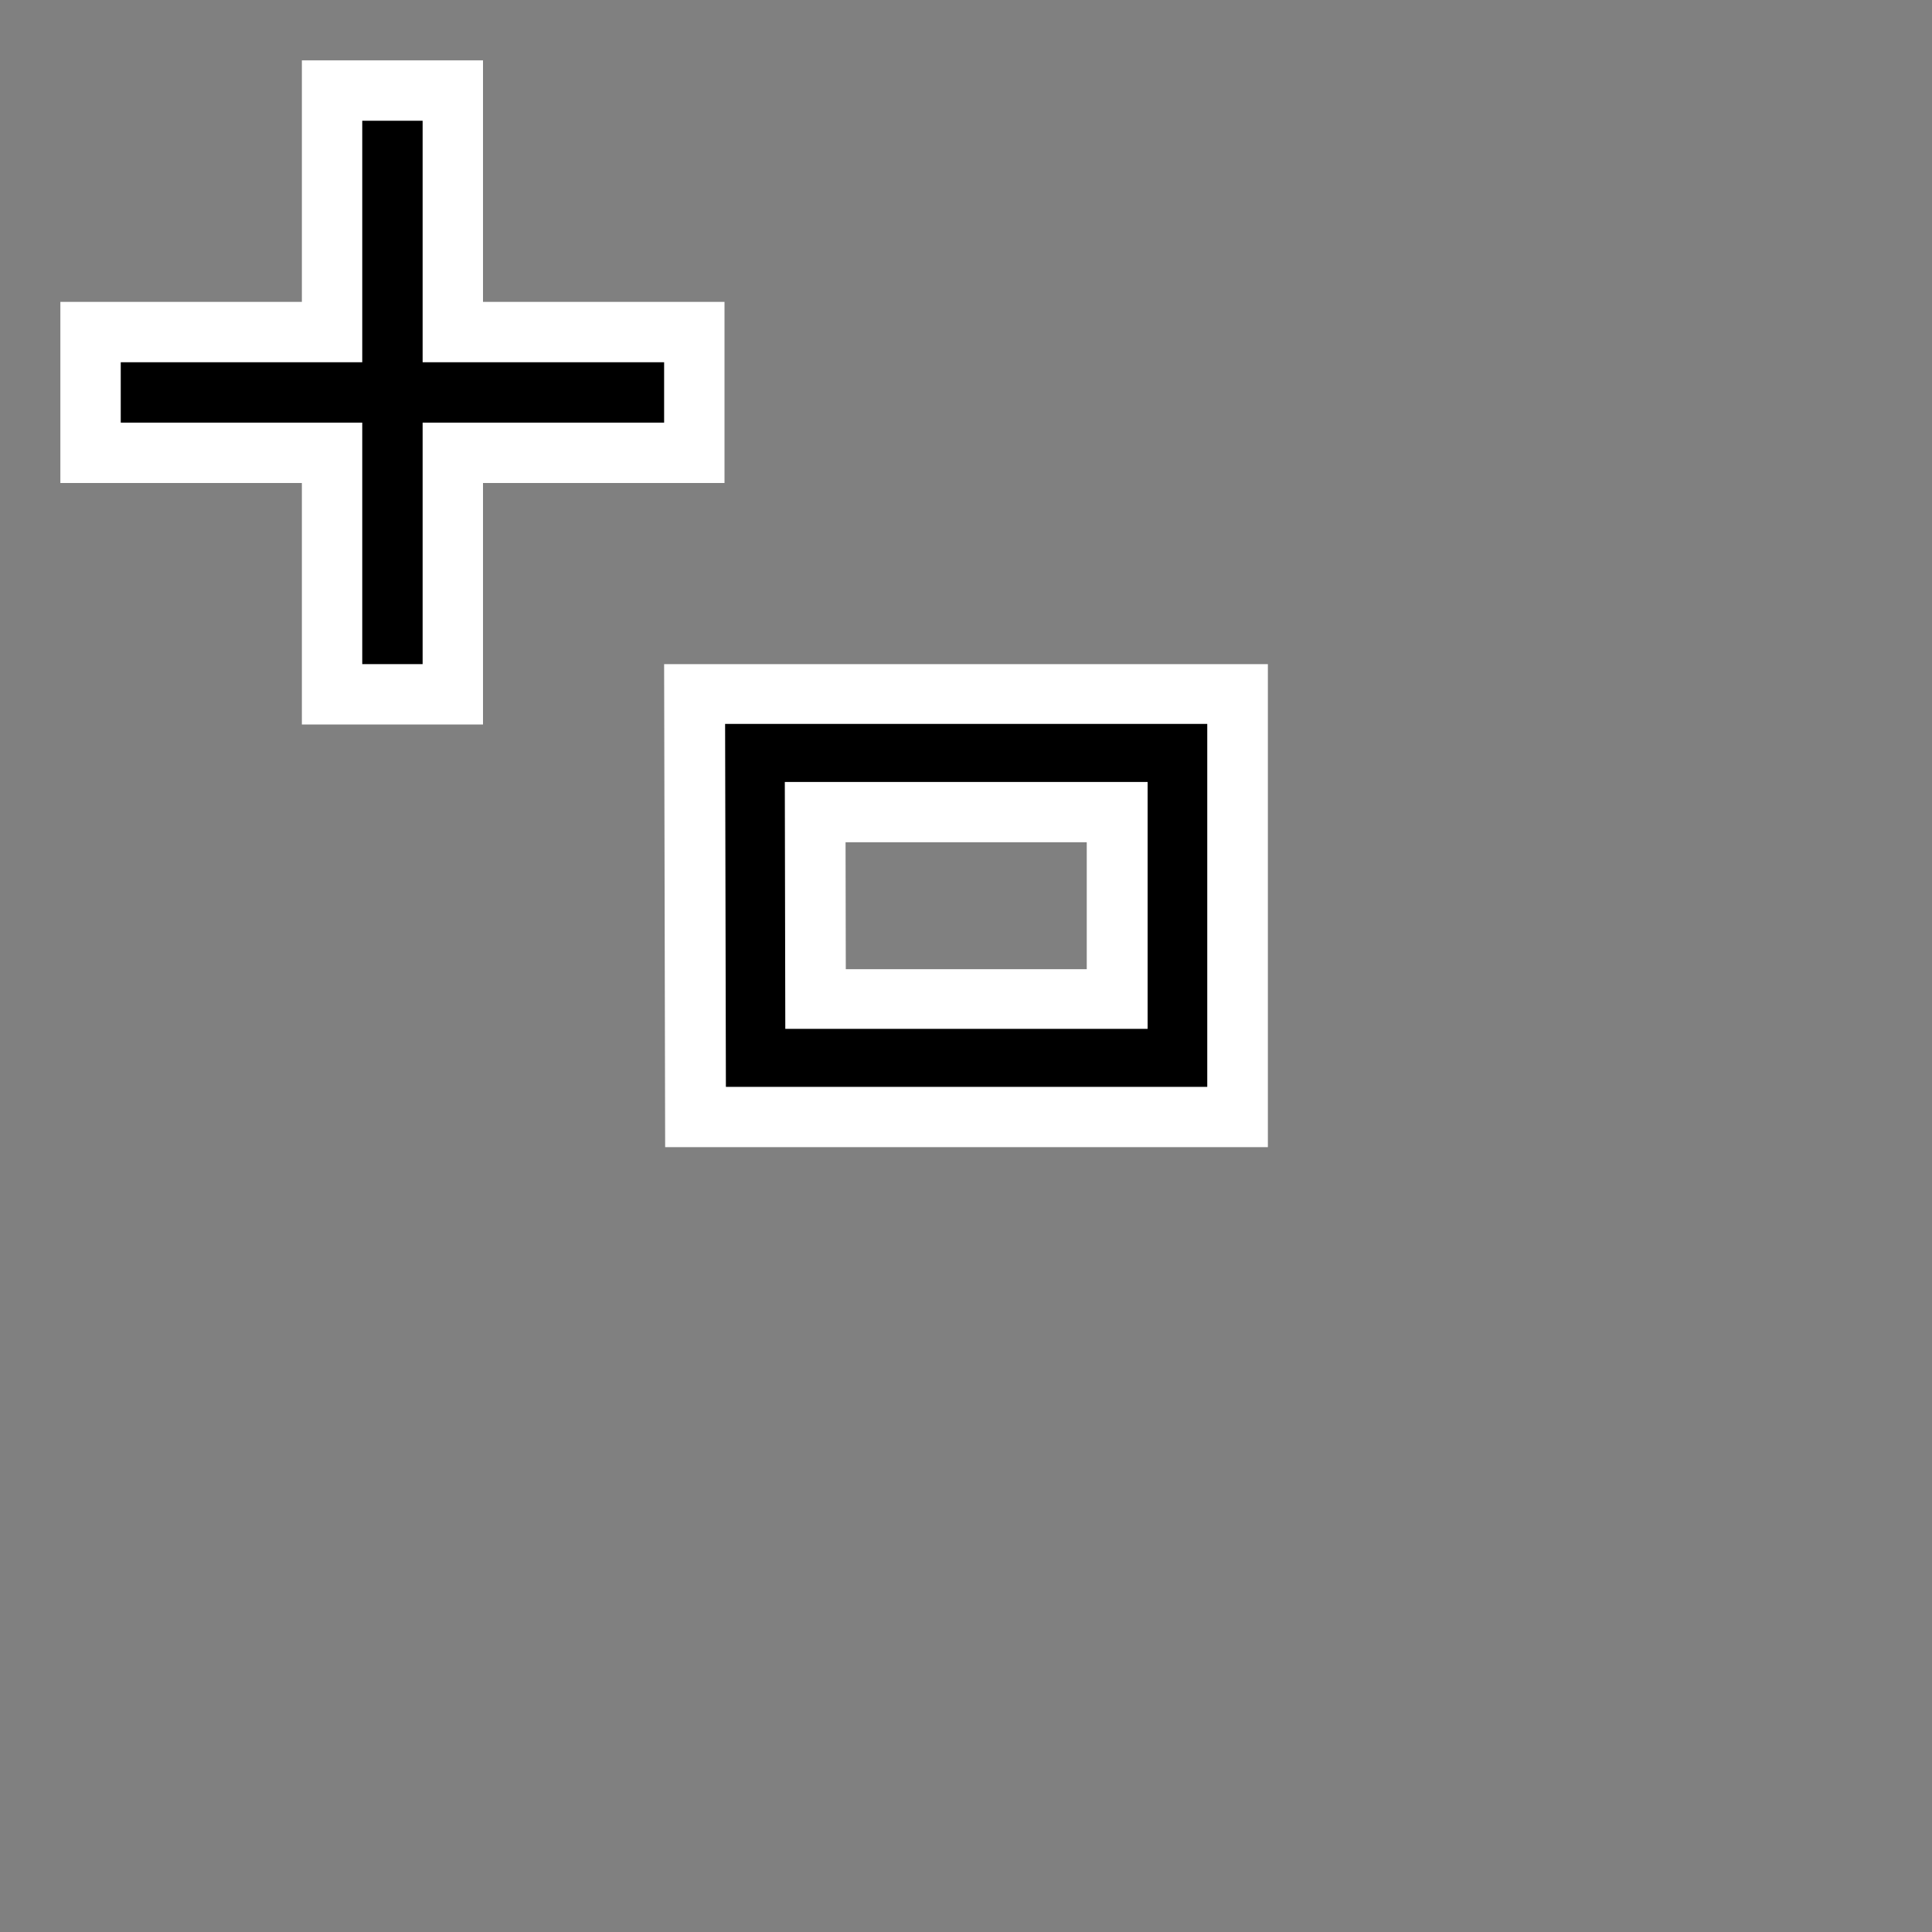 <svg width="32" height="32" version="1.1" viewBox="0 0 32 32" xmlns="http://www.w3.org/2000/svg">
<rect x="0" y="0" width="32" height="32" fill="#808080" stroke="none"/>
<g>
<path transform="scale(-1)" d="m-5-1v-4h4v-3h-4v-4h-3v4h-4v3h4v4h3z" fill="#fff"/>
<path d="m6 2v4h-4v1h4v4h1v-4h4v-1h-4v-4h-1z"/>
<path d="m11 11 0.017 8h9.983v-8zm3.005 2.95h3.995v2.103h-3.991z" color="#000000" fill="#fff" style="paint-order:stroke markers fill"/>
</g>
<path d="m12.01 11.99 0.013 6.012h7.973v-6.012zm0.989 0.962h6.009v4.089h-6.001z" color="#000000" stroke-width="2" style="paint-order:stroke markers fill"/>
</svg>
